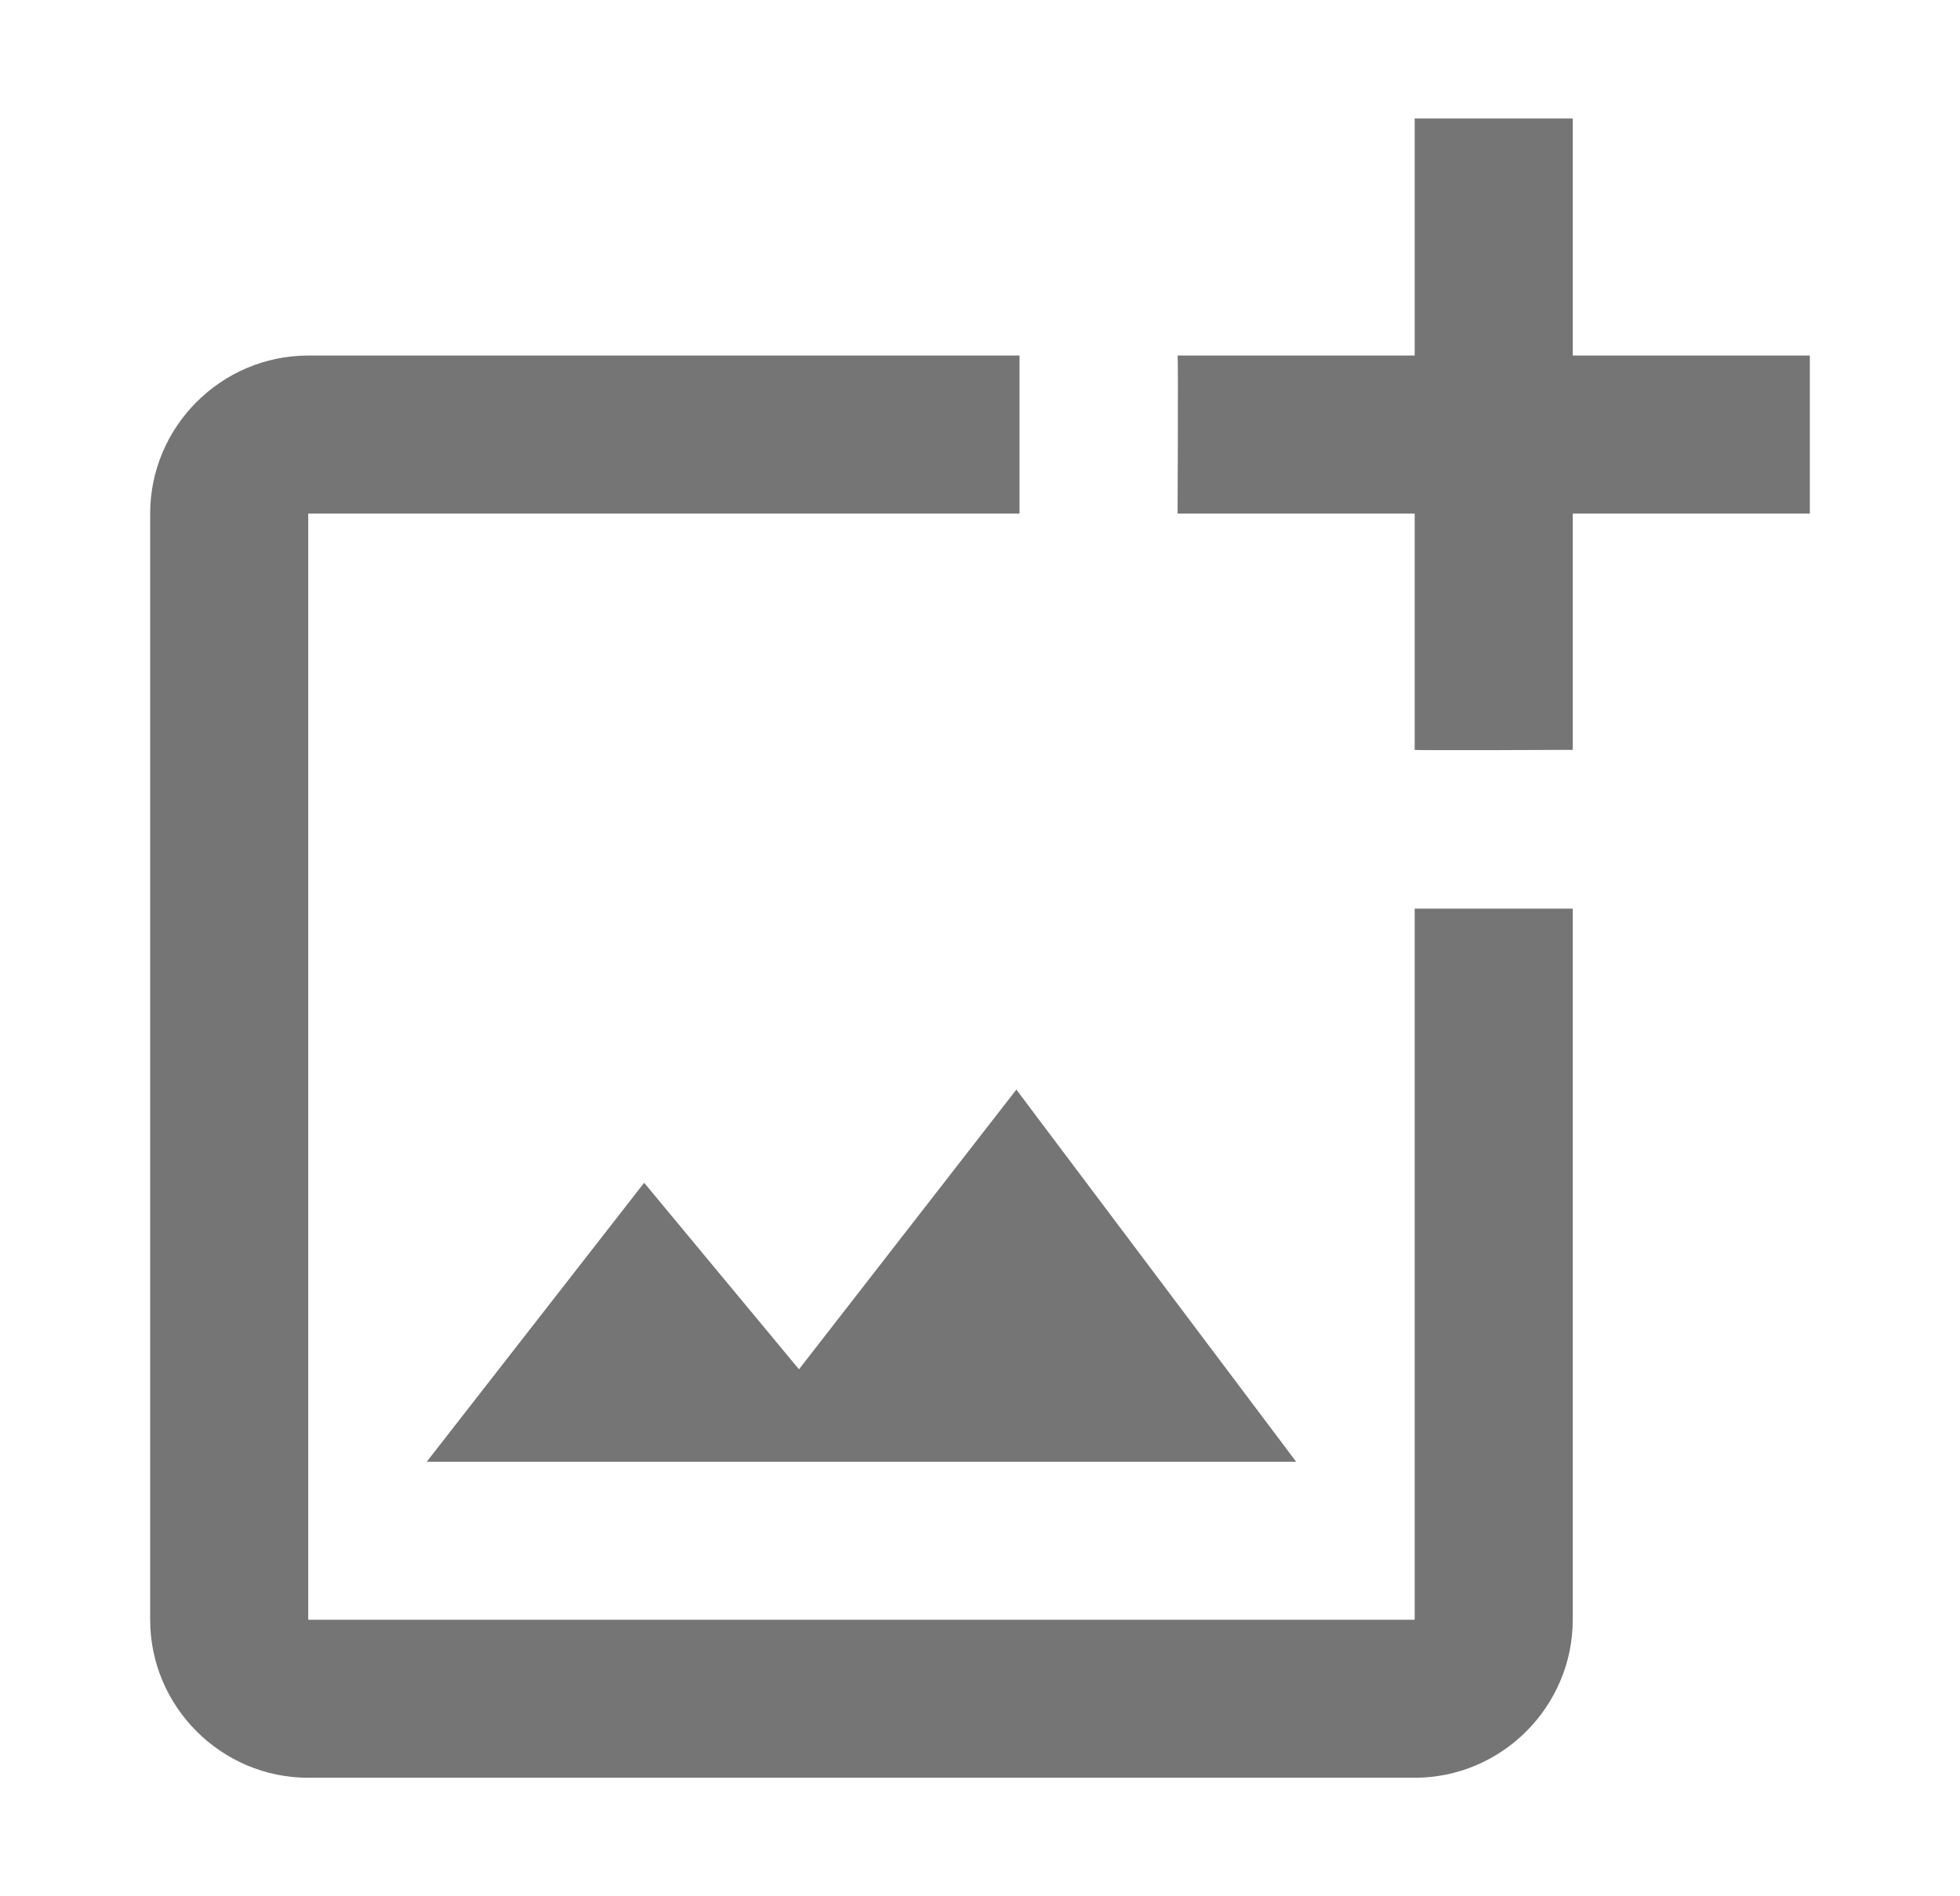 <svg width="31" height="30" viewBox="0 0 31 30" fill="none" xmlns="http://www.w3.org/2000/svg">
<path fill-rule="evenodd" clip-rule="evenodd" d="M24.875 1.875V5.625H28.625V8.125H24.875V11.863C24.875 11.863 22.387 11.875 22.375 11.863V8.125H18.625C18.625 8.125 18.637 5.638 18.625 5.625H22.375V1.875H24.875ZM22.375 25.625H4.875V8.125H16.125V5.625H4.875C3.5 5.625 2.375 6.75 2.375 8.125V25.625C2.375 27 3.5 28.125 4.875 28.125H22.375C23.75 28.125 24.875 27 24.875 25.625V14.375H22.375V25.625ZM12.637 21.663L10.188 18.712L6.75 23.125H20.5L16.075 17.238L12.637 21.663Z" fill="black" fill-opacity="0.54"/>
</svg>
